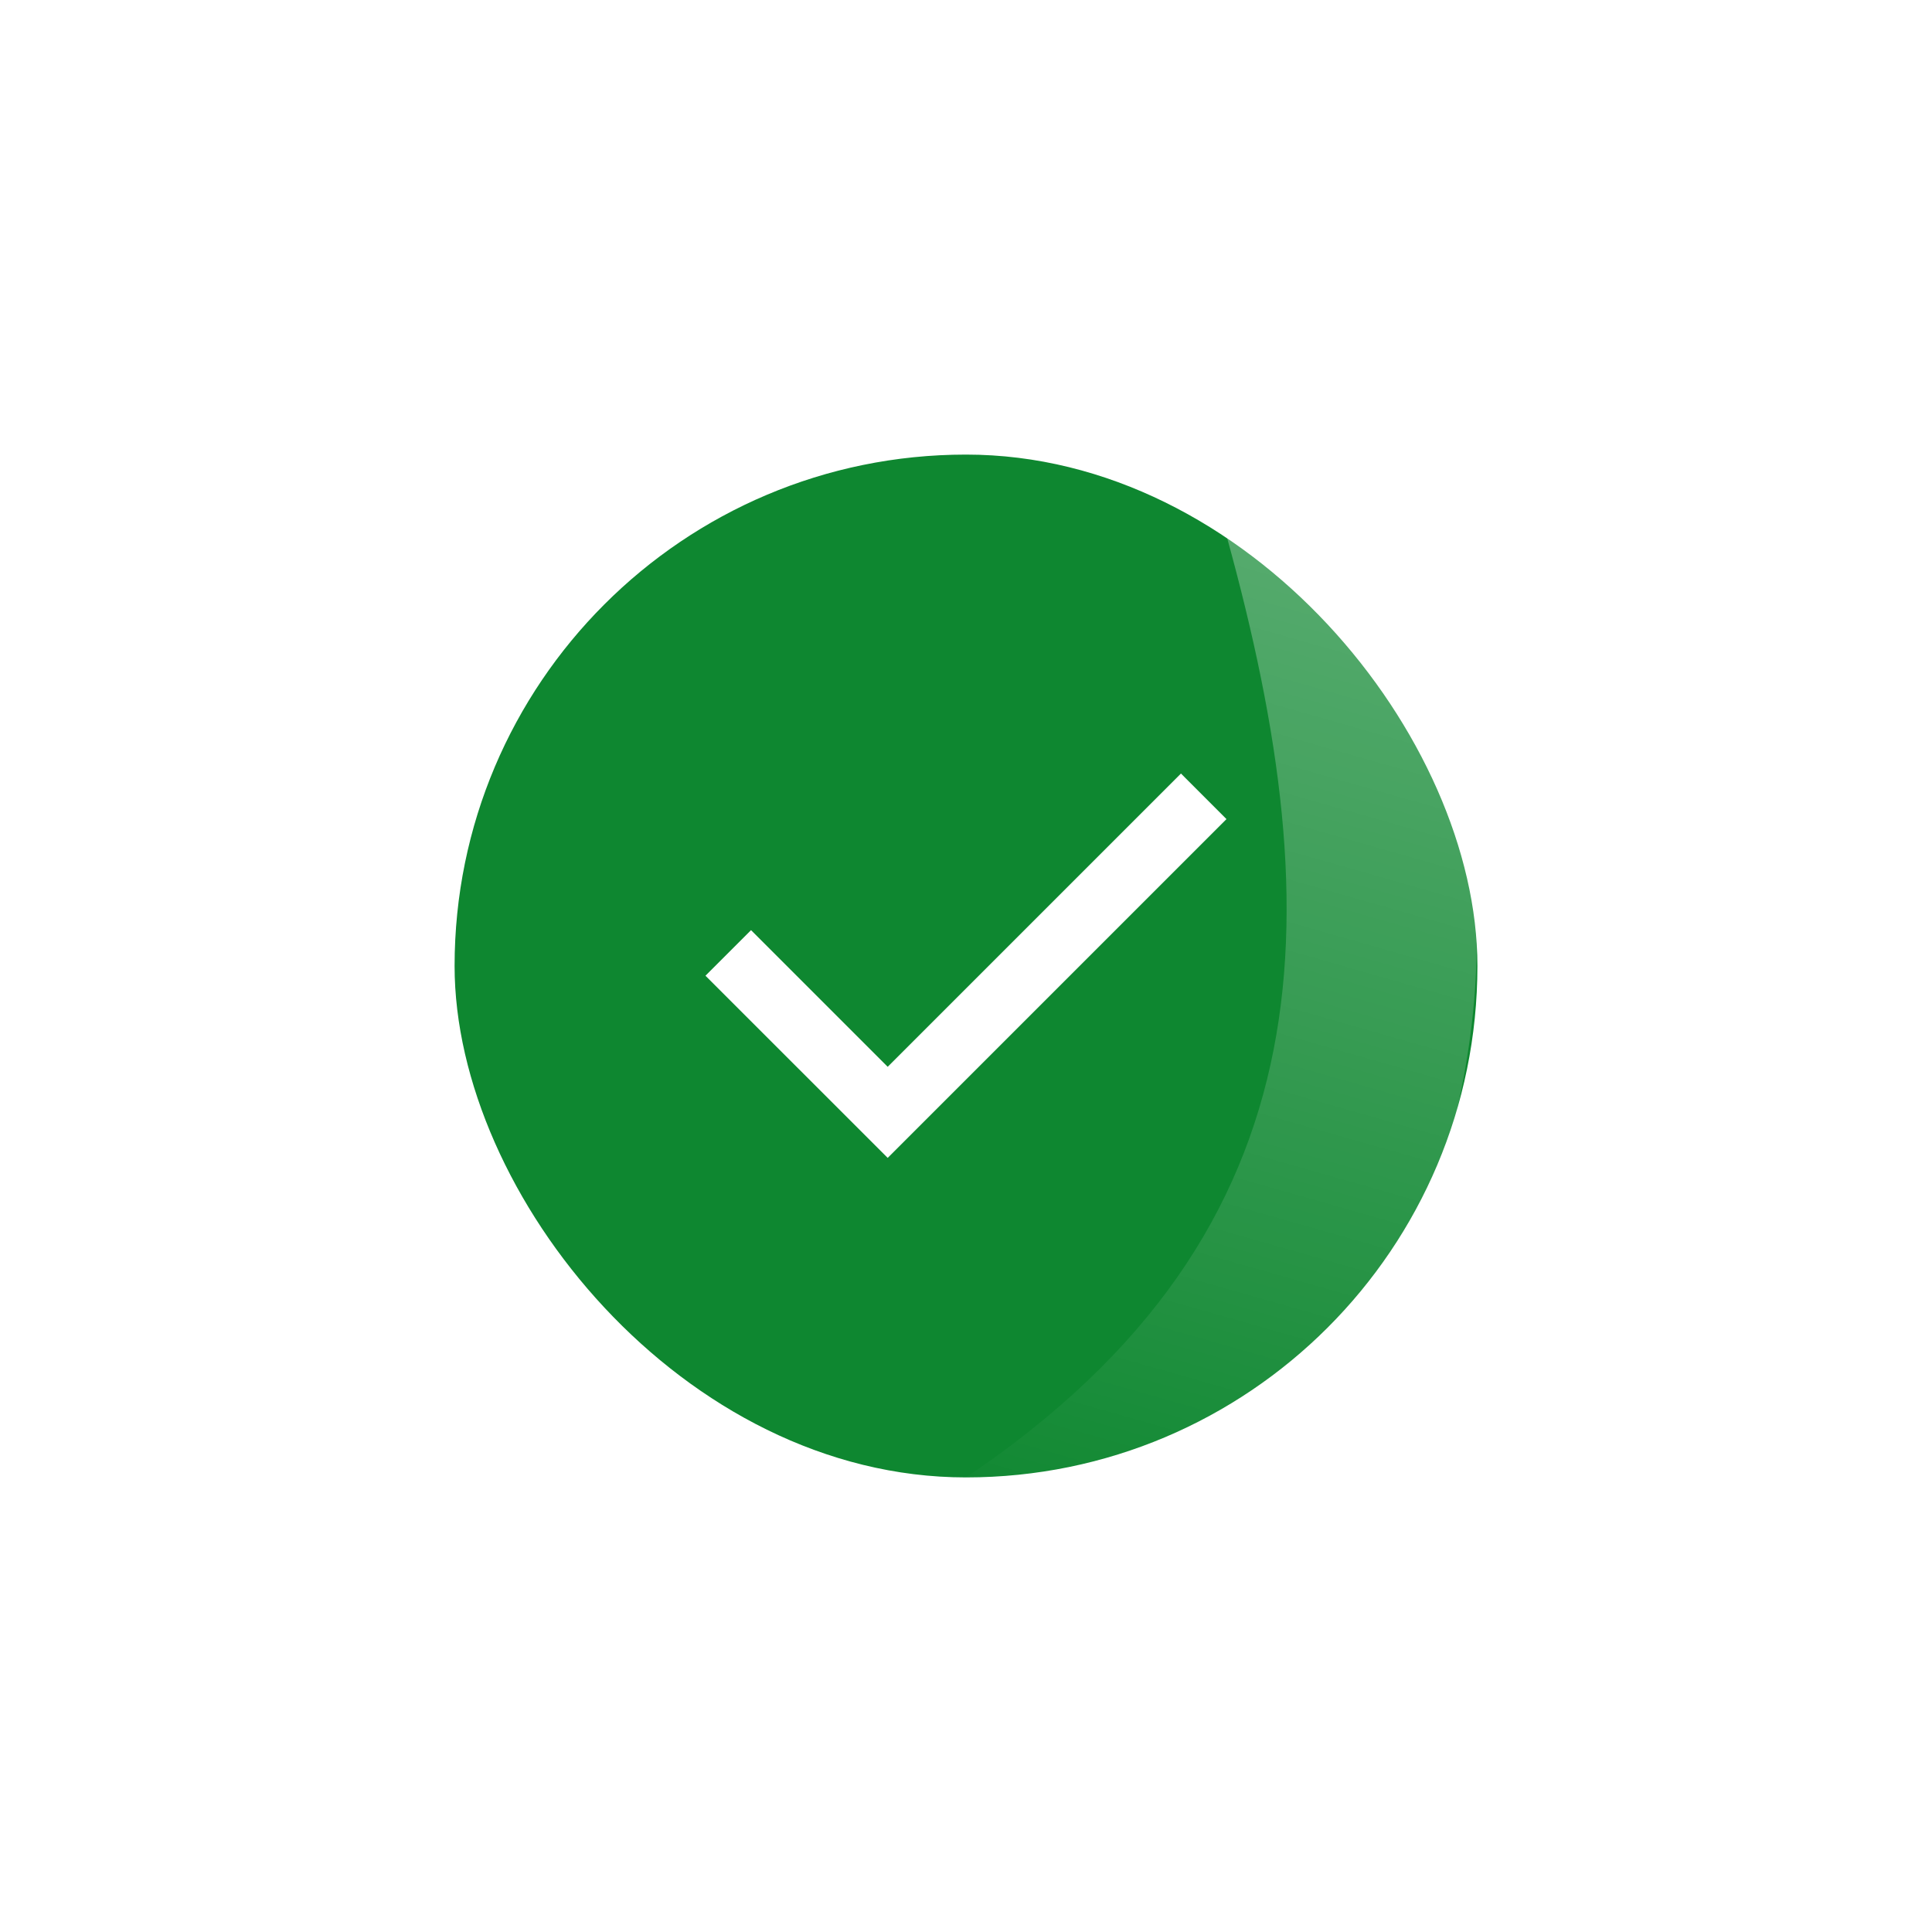 <svg width="34" height="34" viewBox="0 0 34 34" fill="none" xmlns="http://www.w3.org/2000/svg">
<g filter="url(#filter0_d_815_3986)">
<rect x="8" y="8" width="18" height="18" rx="9" fill="#0E8730"/>
<mask id="mask0_815_3986" style="mask-type:alpha" maskUnits="userSpaceOnUse" x="10" y="10" width="14" height="14">
<rect x="10.25" y="10.25" width="13.5" height="13.5" fill="#D9D9D9"/>
</mask>
<g mask="url(#mask0_815_3986)">
<path d="M15.622 20.377L12.415 17.171L13.217 16.369L15.622 18.774L20.783 13.613L21.584 14.415L15.622 20.377Z" fill="white"/>
</g>
<path d="M17 26C23.498 21.628 23.433 15.95 21.5 9.125C26.281 11.938 26.562 16.156 25.438 20.375C23.188 25.438 19.25 26 17 26Z" fill="url(#paint0_linear_815_3986)" fill-opacity="0.3"/>
</g>
<defs>
<filter id="filter0_d_815_3986" x="0.125" y="0.125" width="33.75" height="33.75" filterUnits="userSpaceOnUse" color-interpolation-filters="sRGB">
<feFlood flood-opacity="0" result="BackgroundImageFix"/>
<feColorMatrix in="SourceAlpha" type="matrix" values="0 0 0 0 0 0 0 0 0 0 0 0 0 0 0 0 0 0 127 0" result="hardAlpha"/>
<feOffset/>
<feGaussianBlur stdDeviation="3.938"/>
<feComposite in2="hardAlpha" operator="out"/>
<feColorMatrix type="matrix" values="0 0 0 0 0 0 0 0 0 0.616 0 0 0 0 0.275 0 0 0 0.5 0"/>
<feBlend mode="normal" in2="BackgroundImageFix" result="effect1_dropShadow_815_3986"/>
<feBlend mode="normal" in="SourceGraphic" in2="effect1_dropShadow_815_3986" result="shape"/>
</filter>
<linearGradient id="paint0_linear_815_3986" x1="21.493" y1="9.125" x2="16.438" y2="26.844" gradientUnits="userSpaceOnUse">
<stop stop-color="white"/>
<stop offset="1" stop-color="white" stop-opacity="0"/>
</linearGradient>
</defs>
</svg>
